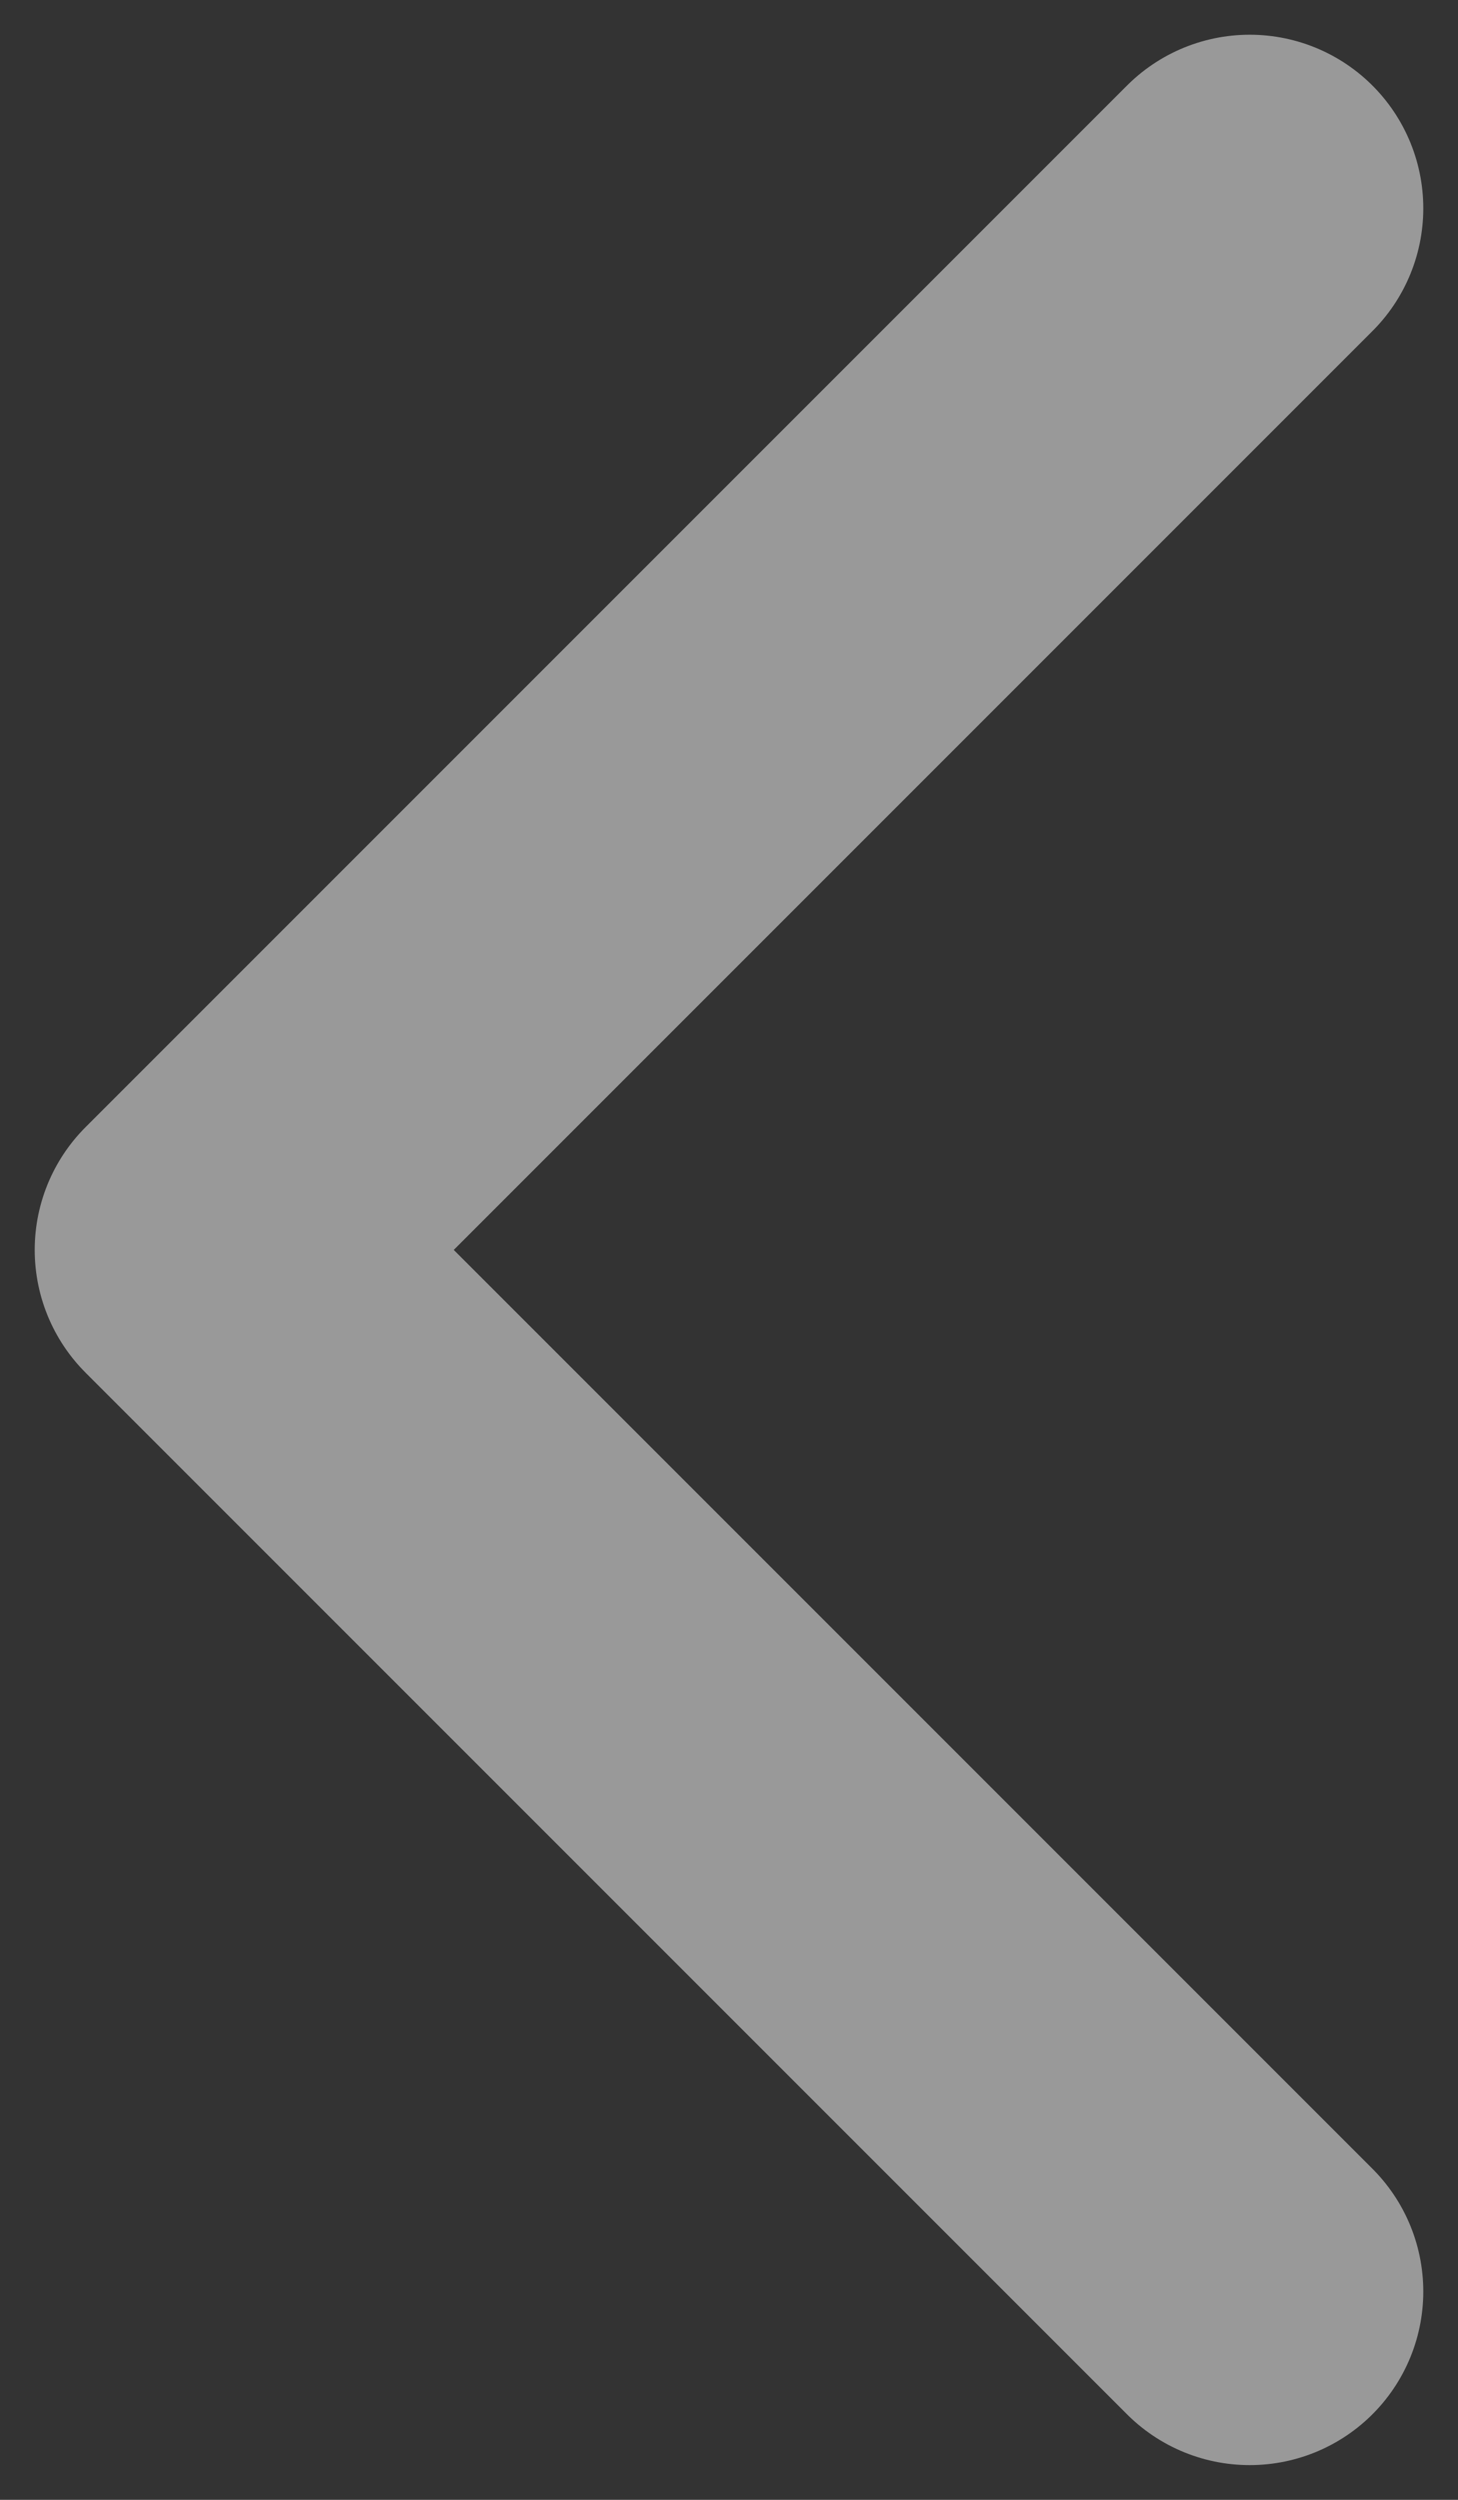 <svg width="21" height="36" viewBox="0 0 21 36" fill="none" xmlns="http://www.w3.org/2000/svg">
<rect x="0" y="0" width="21" height="36" fill="#333333" stroke="none"/>
<path d="M18 33L3 18L18 3" stroke="white" stroke-opacity="0.5" stroke-width="5" stroke-linecap="round" stroke-linejoin="round"/>
</svg>
